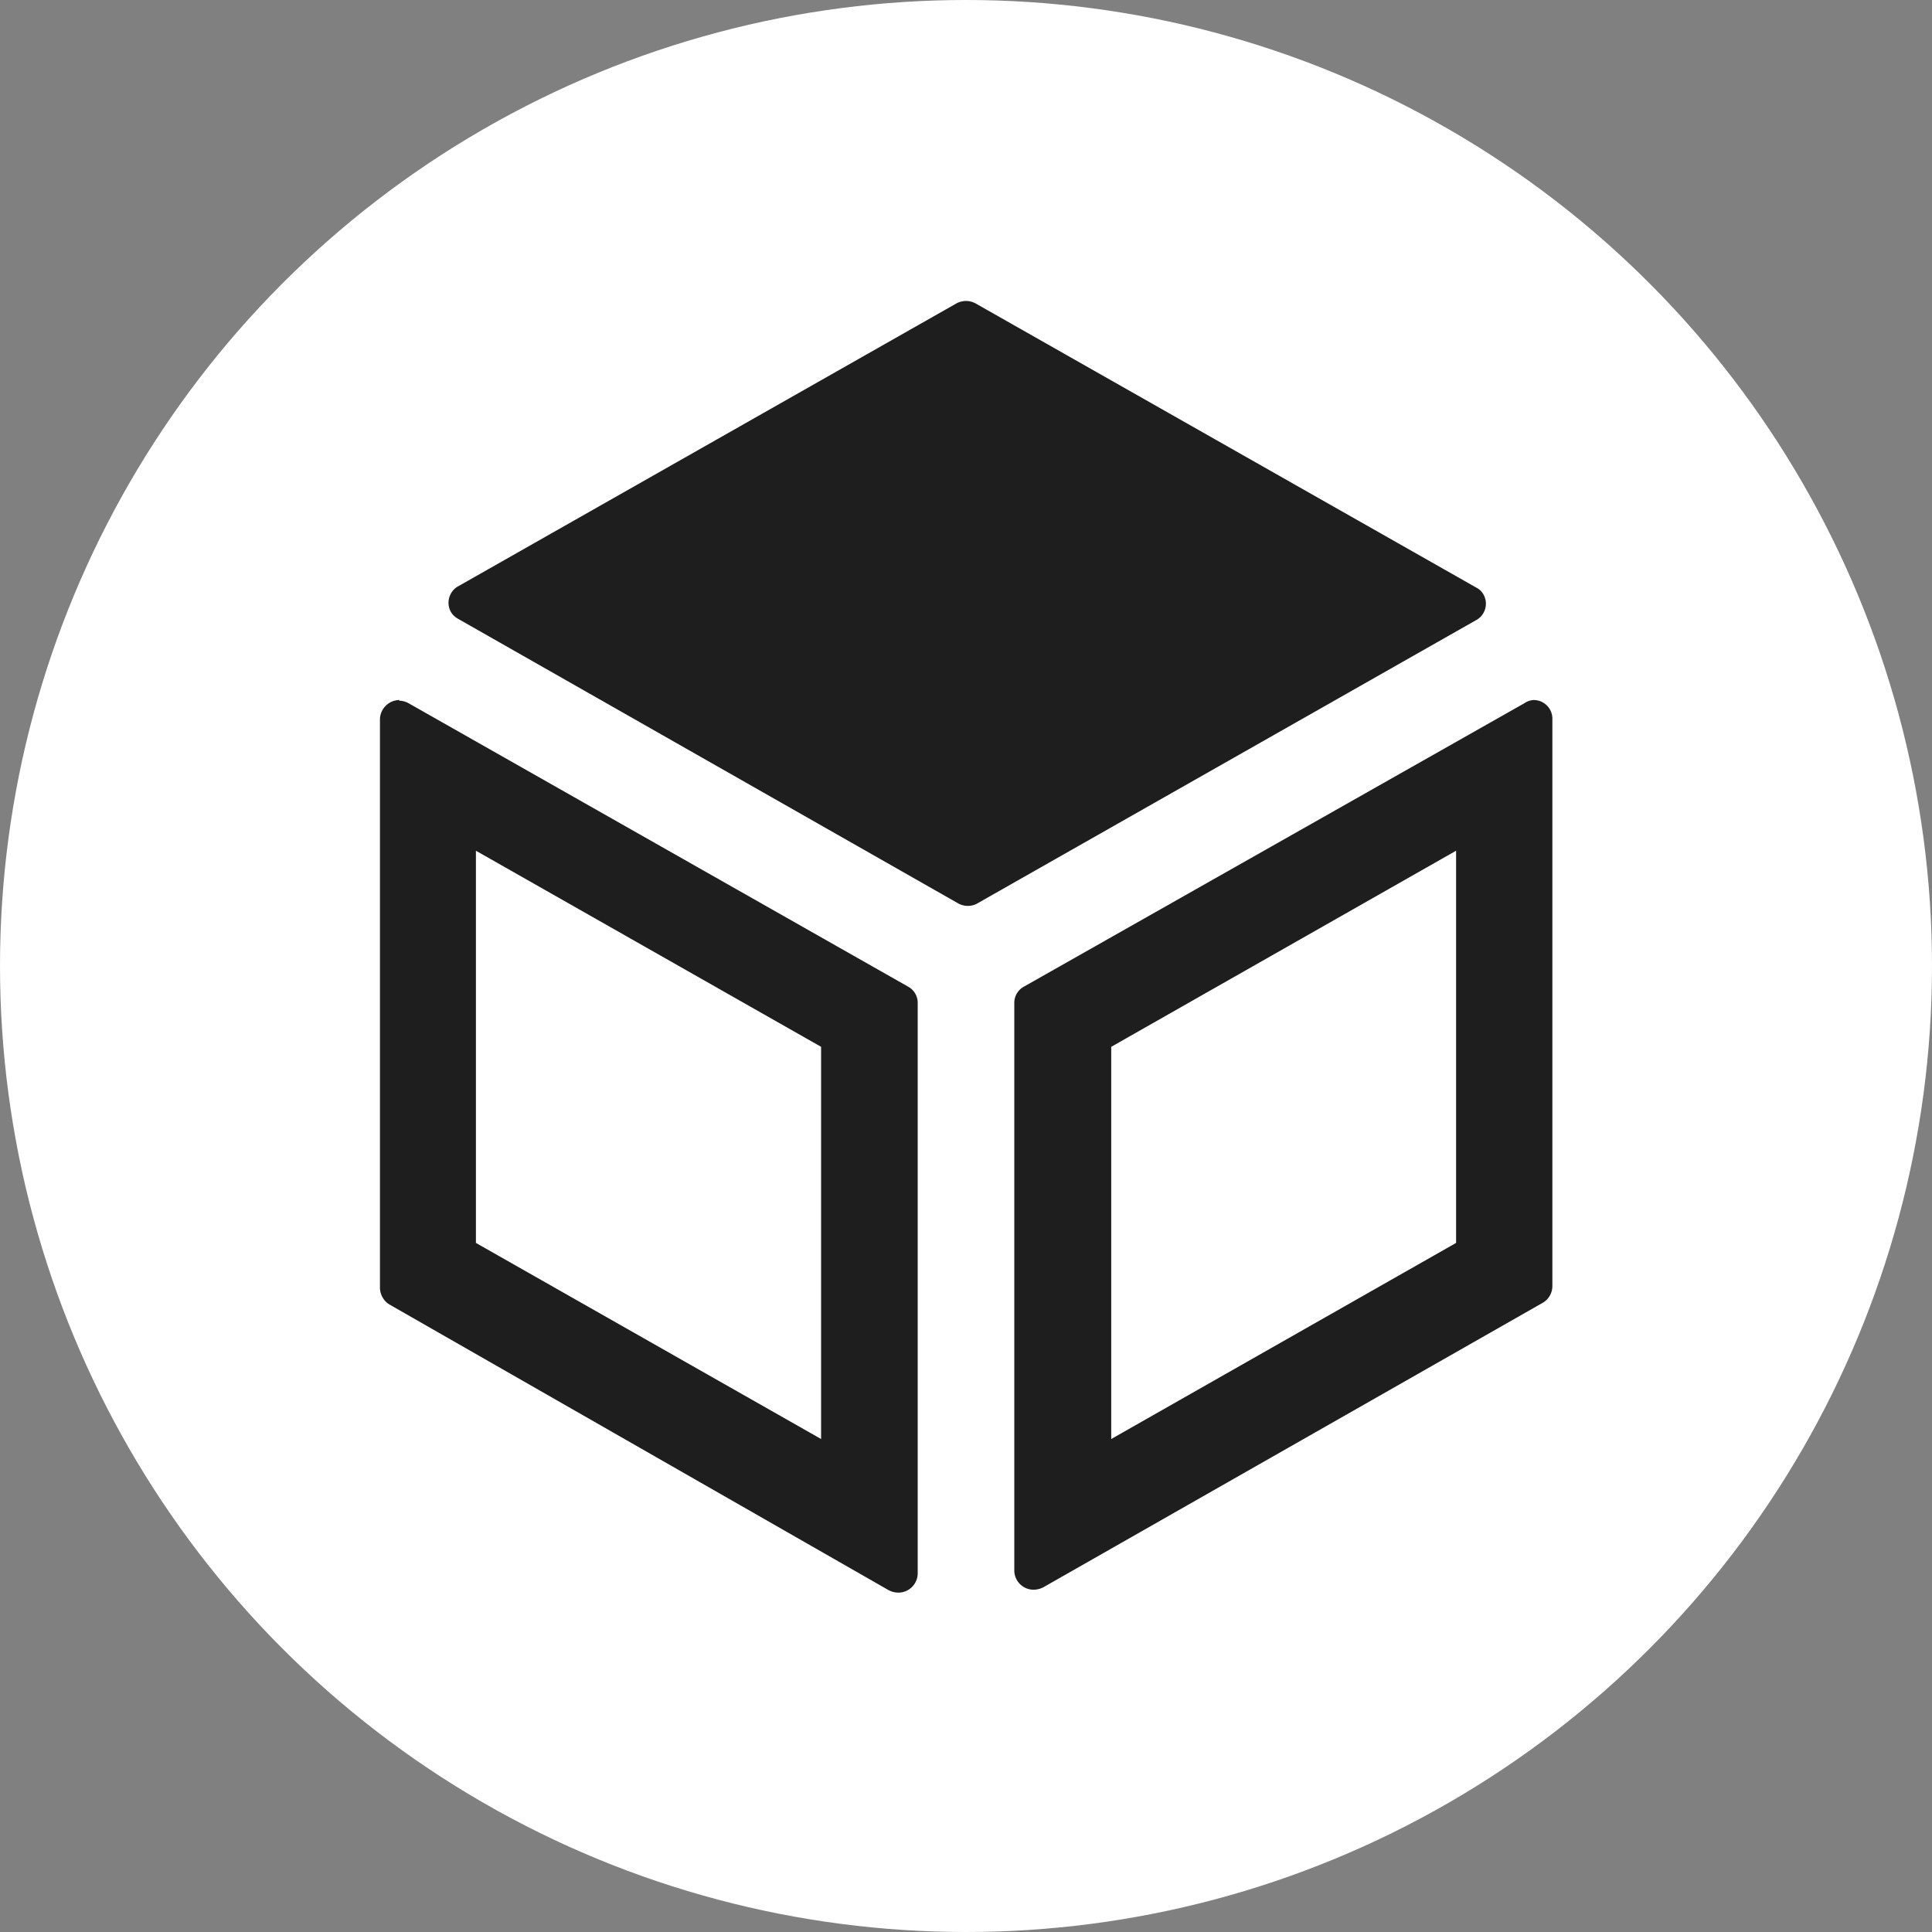 <svg id="Livello_1" data-name="Livello 1" xmlns="http://www.w3.org/2000/svg" viewBox="0 0 60 60"><rect x="0" y="0" width="60" height="60" fill="#808080" stroke="none"/><defs><style>.cls-1{fill:#fff;}.cls-2{fill:#1e1e1e;}</style></defs><title>icona1</title><circle class="cls-1" cx="30" cy="30" r="30"/><g id="Livello_1-2" data-name="Livello 1-2"><path class="cls-2" d="M30.31,28.08l15.53-8.82a.58.58,0,0,0,.24-.78v0a.51.51,0,0,0-.23-.23L30.31,9.43a.62.62,0,0,0-.62,0l-15.5,8.8A.59.59,0,0,0,14,19v0a.6.6,0,0,0,.23.22l15.5,8.82A.62.62,0,0,0,30.31,28.08Z"/><path class="cls-2" d="M45.22,26.42V38.6L34.51,44.69V32.51l10.71-6.09m2.4-4.68a.56.56,0,0,0-.28.1L31.8,30.64a.57.57,0,0,0-.3.51V48.77a.6.6,0,0,0,.6.6h0a.68.68,0,0,0,.31-.08l15.5-8.83a.6.6,0,0,0,.3-.52V22.34a.58.58,0,0,0-.58-.6h0Z"/><path class="cls-2" d="M14.78,26.42,25.5,32.51V44.69L14.78,38.6V26.42m-2.37-4.68a.61.61,0,0,0-.61.59h0V40a.62.62,0,0,0,.29.51l15.5,8.87a.64.64,0,0,0,.3.08.6.6,0,0,0,.61-.59h0V31.15a.57.57,0,0,0-.3-.51l-15.51-8.8a.64.64,0,0,0-.3-.08Z"/></g></svg>